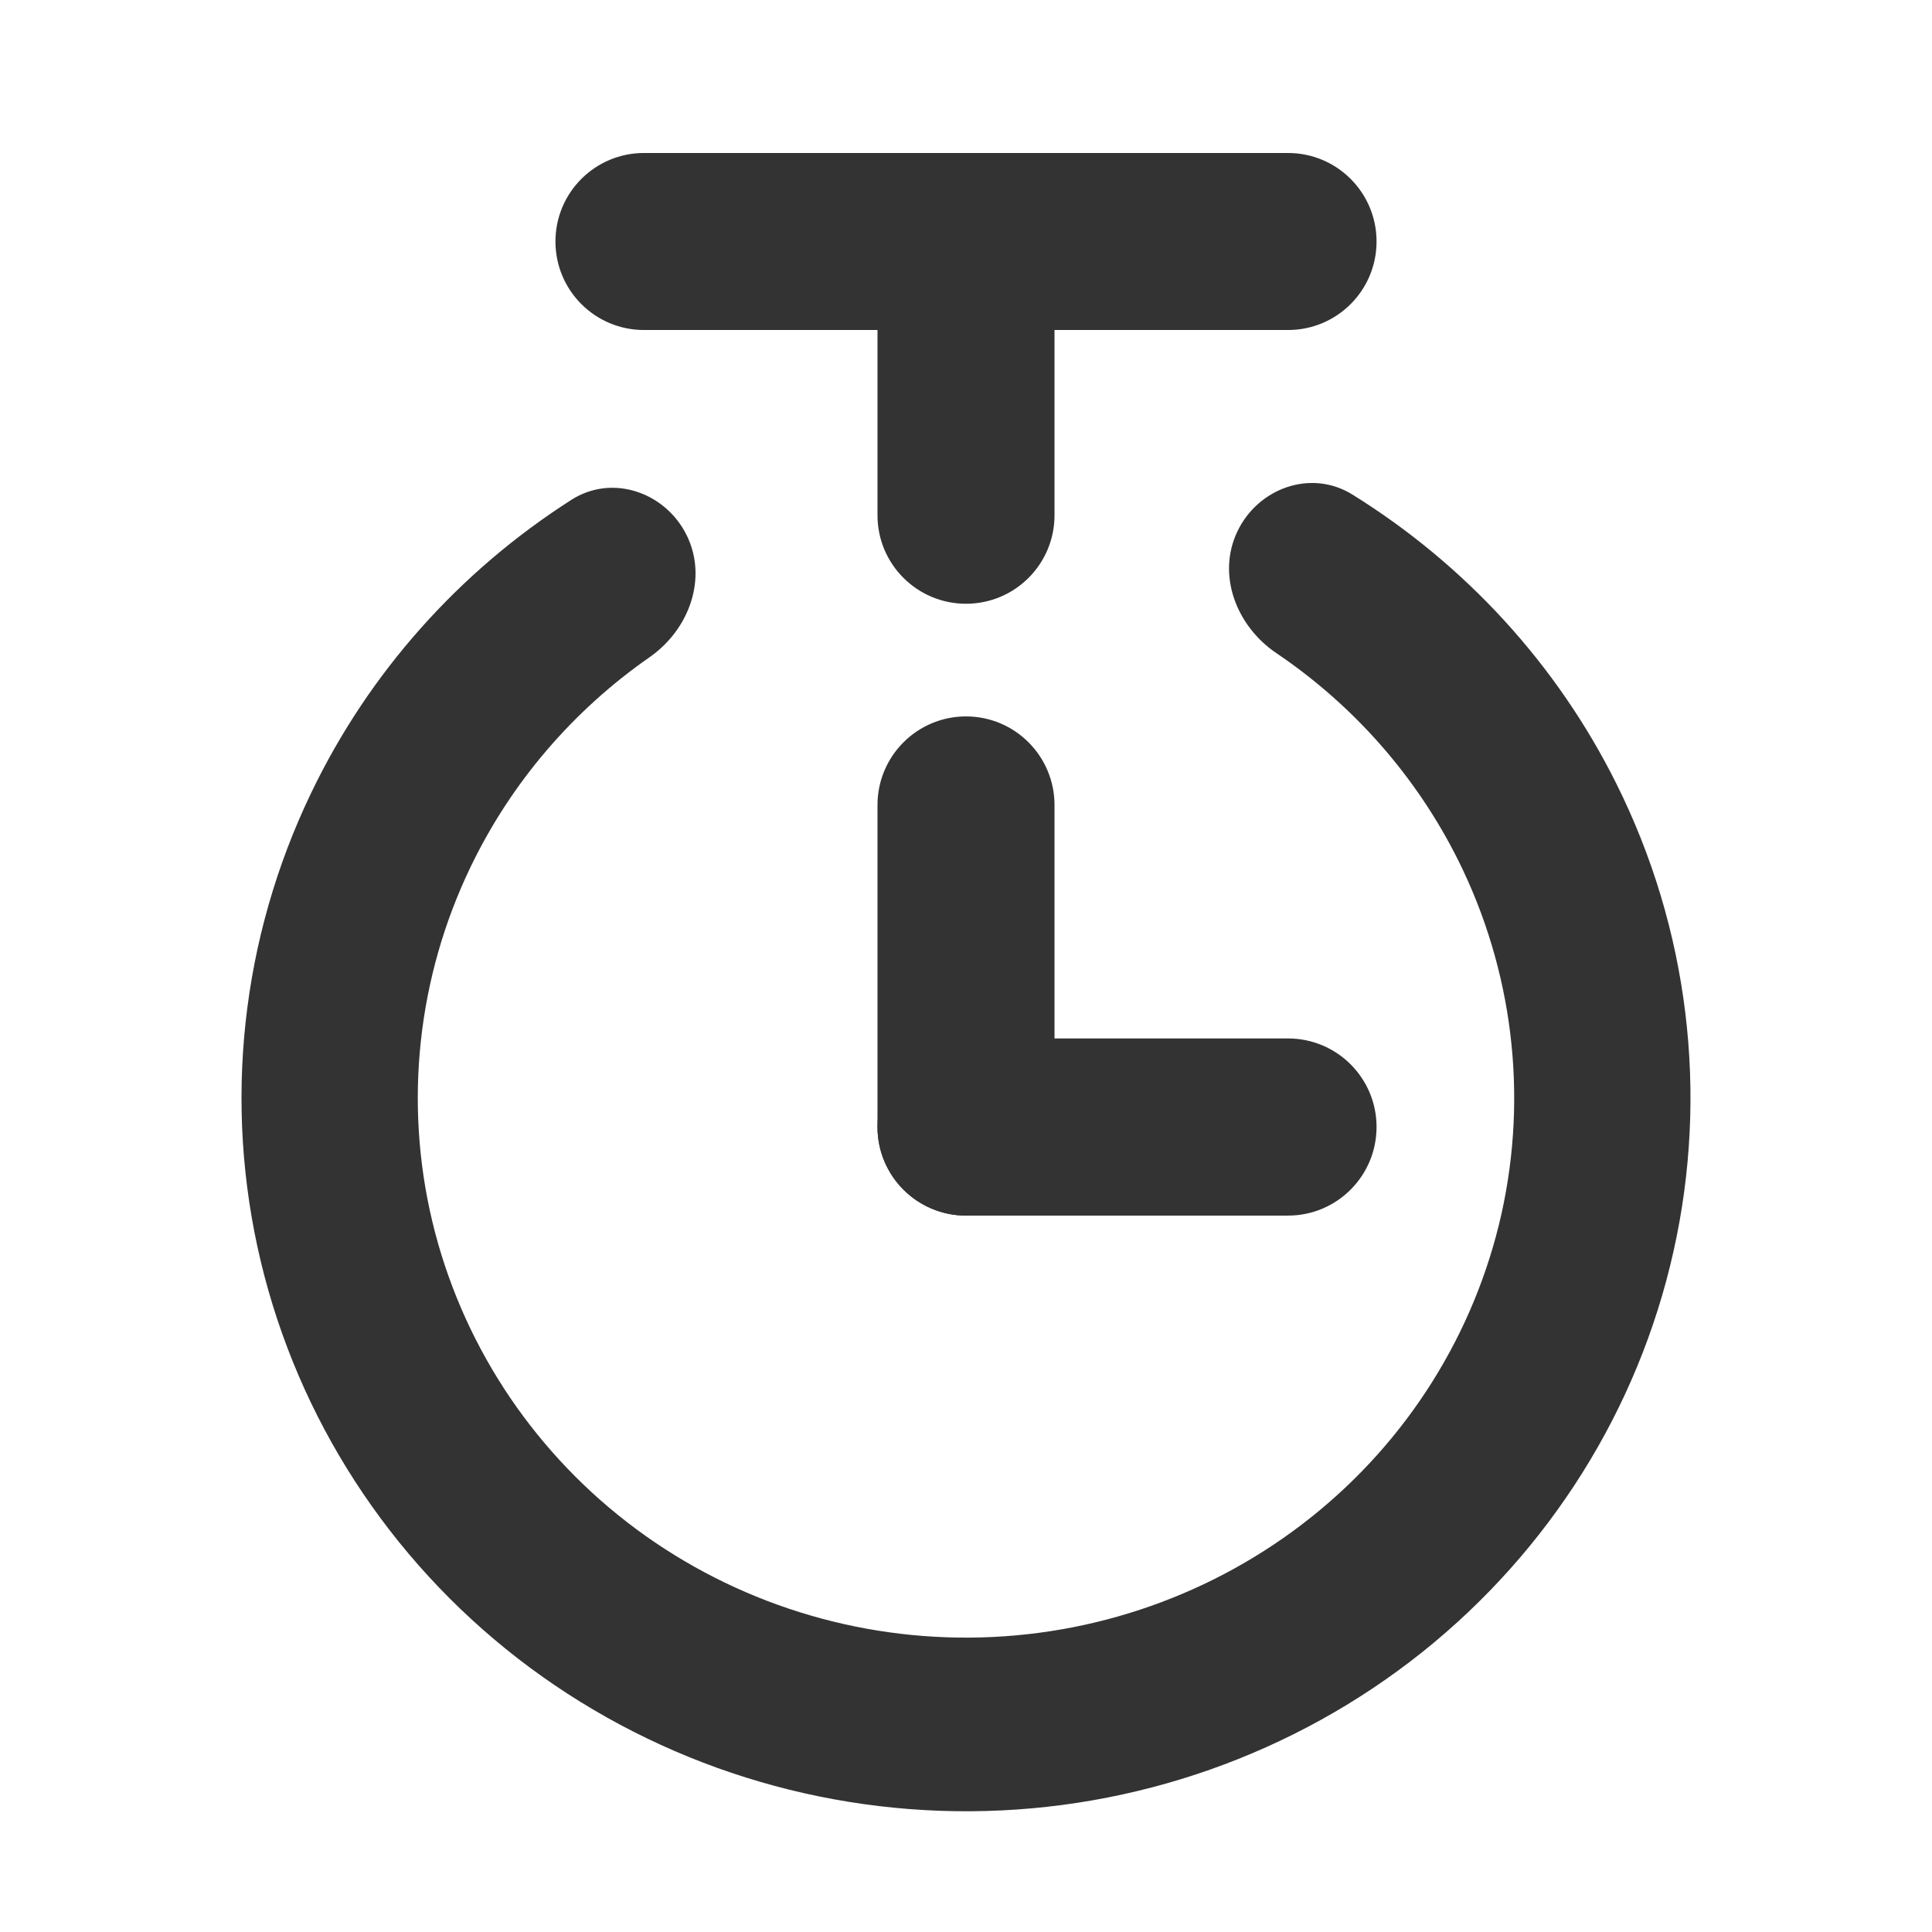 <svg width="16" height="16" viewBox="0 0 16 16" fill="none" xmlns="http://www.w3.org/2000/svg">
<g id="&#229;&#128;&#146;&#232;&#174;&#161;&#230;&#151;&#182;">
<path id="Vector 1542 (Stroke)" fill-rule="evenodd" clip-rule="evenodd" d="M4.6 2C4.6 1.595 4.928 1.267 5.333 1.267L10.667 1.267C11.072 1.267 11.4 1.595 11.4 2C11.4 2.405 11.072 2.733 10.667 2.733L5.333 2.733C4.928 2.733 4.6 2.405 4.6 2Z" fill="#333333"/>
<path id="Ellipse 732" d="M10.248 4.4C10.42 4.041 10.858 3.884 11.199 4.095C12.135 4.676 12.894 5.503 13.385 6.488C13.985 7.69 14.152 9.057 13.859 10.364C13.567 11.671 12.832 12.842 11.775 13.685C10.718 14.527 9.401 14.991 8.042 15C6.682 15.009 5.359 14.563 4.29 13.736C3.221 12.908 2.47 11.747 2.159 10.444C1.848 9.14 1.996 7.772 2.579 6.562C3.056 5.57 3.803 4.733 4.731 4.14C5.069 3.923 5.509 4.075 5.686 4.431C5.863 4.788 5.708 5.214 5.379 5.443C4.746 5.884 4.234 6.48 3.898 7.178C3.457 8.093 3.345 9.129 3.58 10.115C3.816 11.101 4.384 11.979 5.193 12.606C6.002 13.232 7.003 13.569 8.031 13.562C9.06 13.555 10.056 13.204 10.856 12.567C11.656 11.93 12.212 11.044 12.434 10.055C12.655 9.065 12.528 8.031 12.075 7.122C11.729 6.429 11.209 5.84 10.569 5.408C10.237 5.183 10.076 4.759 10.248 4.4Z" fill="#333333"/>
<path id="Vector 1544 (Stroke)" fill-rule="evenodd" clip-rule="evenodd" d="M8 1.267C8.405 1.267 8.733 1.595 8.733 2L8.733 4.267C8.733 4.672 8.405 5 8 5C7.595 5 7.267 4.672 7.267 4.267L7.267 2C7.267 1.595 7.595 1.267 8 1.267Z" fill="#333333"/>
<path id="Vector 1545 (Stroke)" fill-rule="evenodd" clip-rule="evenodd" d="M8 5.933C8.405 5.933 8.733 6.262 8.733 6.667L8.733 9.333C8.733 9.738 8.405 10.067 8 10.067C7.595 10.067 7.267 9.738 7.267 9.333L7.267 6.667C7.267 6.262 7.595 5.933 8 5.933Z" fill="#333333"/>
<path id="Vector 1546 (Stroke)" fill-rule="evenodd" clip-rule="evenodd" d="M11.4 9.333C11.4 9.738 11.072 10.067 10.667 10.067H8C7.595 10.067 7.267 9.738 7.267 9.333C7.267 8.928 7.595 8.6 8 8.6H10.667C11.072 8.6 11.4 8.928 11.4 9.333Z" fill="#333333"/>
</g>
</svg>
